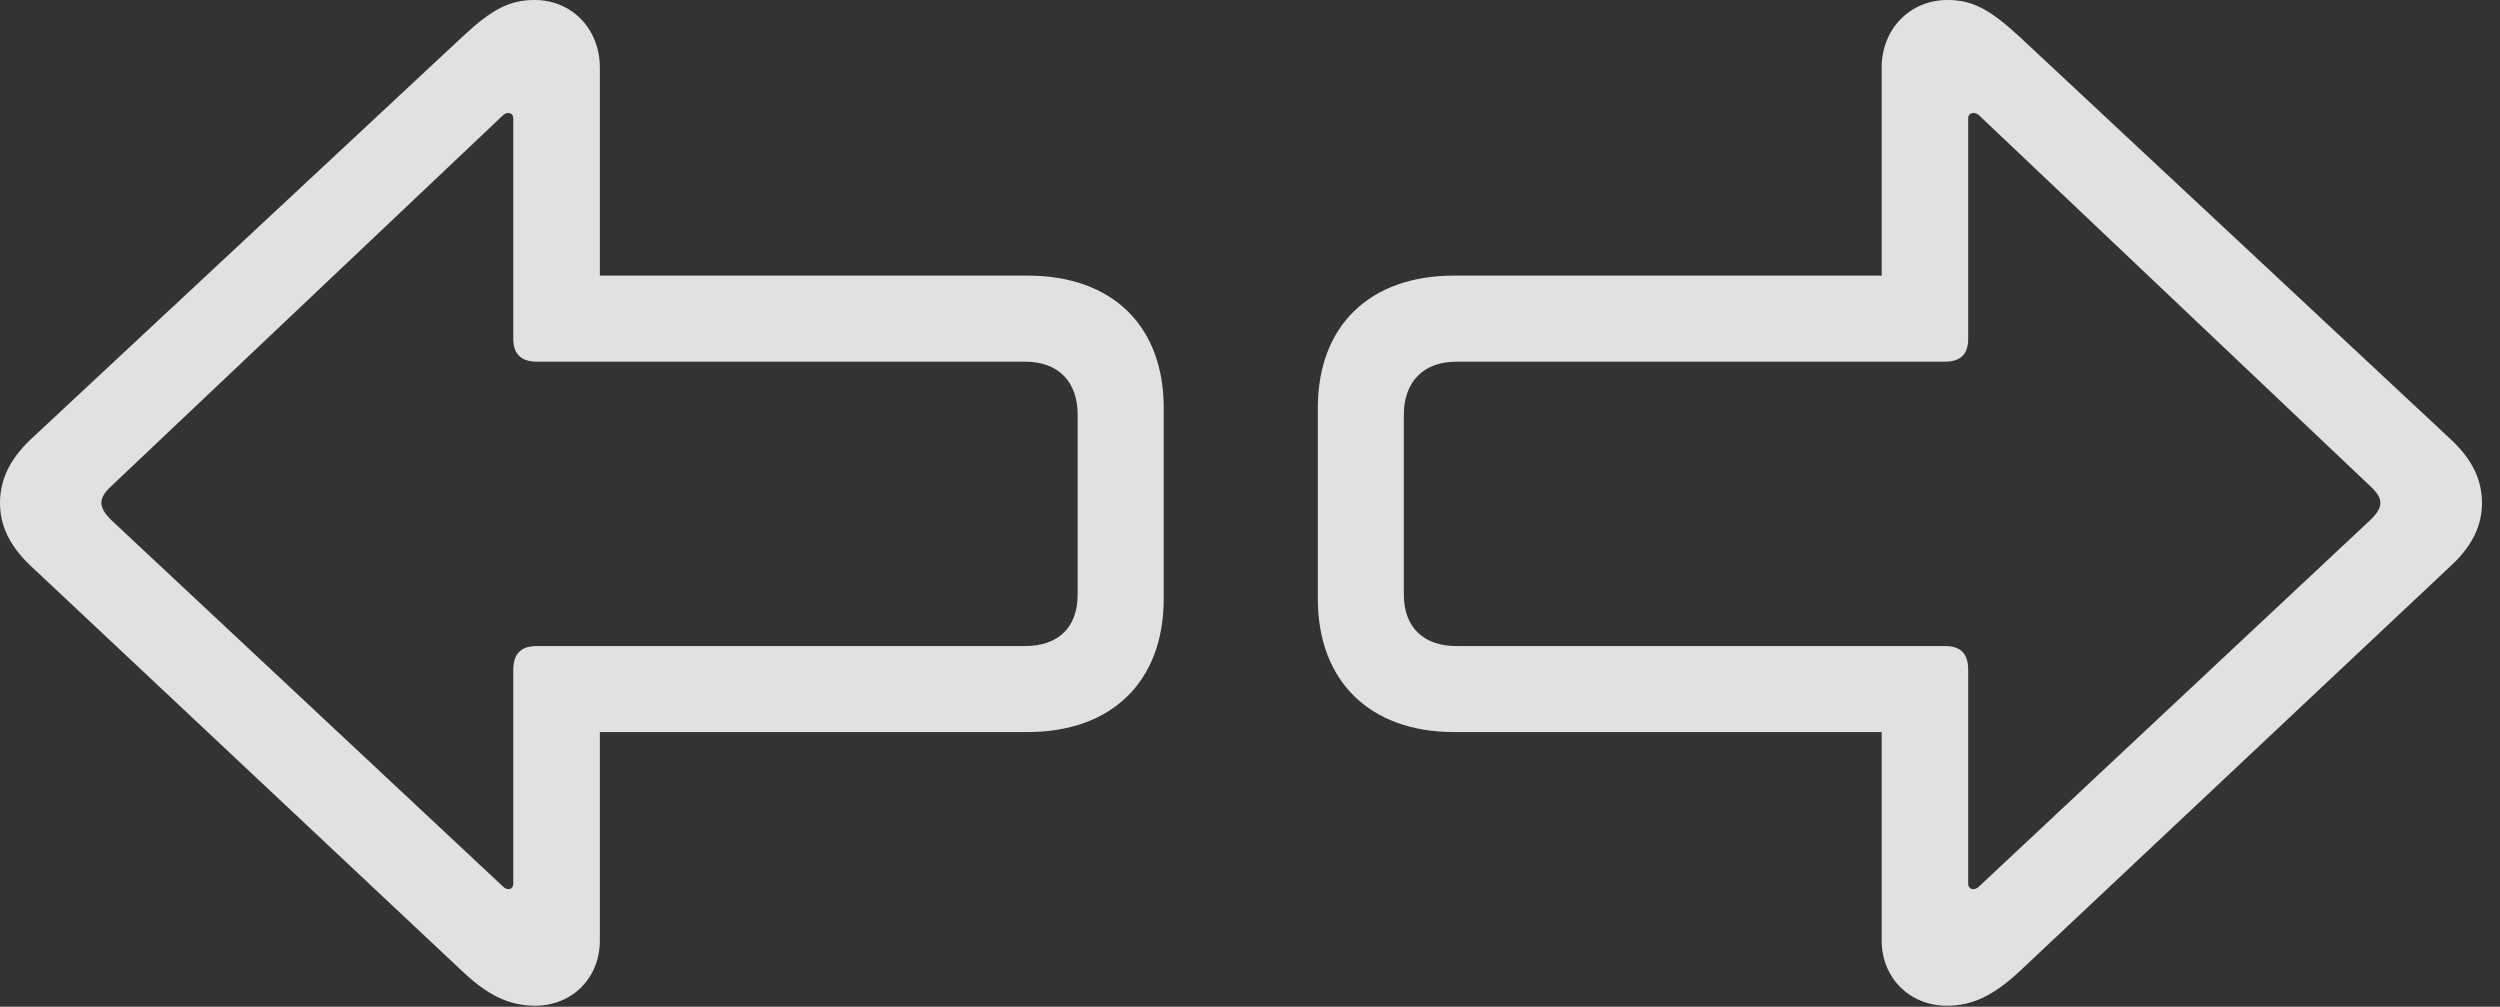 <?xml version="1.0" encoding="UTF-8"?>
<!--Generator: Apple Native CoreSVG 326-->
<!DOCTYPE svg
PUBLIC "-//W3C//DTD SVG 1.1//EN"
       "http://www.w3.org/Graphics/SVG/1.1/DTD/svg11.dtd">
<svg version="1.1" xmlns="http://www.w3.org/2000/svg" xmlns:xlink="http://www.w3.org/1999/xlink" viewBox="0 0 50.225 20.225">
 <rect x="0" y="0" width="50.225" height="20.225" fill="#333333" stroke="none"/>
 <g>
  <rect height="20.225" opacity="0" width="50.225" x="0" y="0"/>
  <path d="M0 10.107C0 10.557 0.195 10.967 0.605 11.357L9.297 19.521C9.805 20 10.234 20.205 10.752 20.205C11.494 20.205 12.051 19.648 12.051 18.896L12.051 14.707L20.645 14.707C22.344 14.707 23.379 13.682 23.379 12.031L23.379 8.193C23.379 6.553 22.354 5.537 20.645 5.537L12.051 5.537L12.051 1.357C12.051 0.576 11.484 0 10.742 0C10.244 0 9.893 0.176 9.297 0.732L0.605 8.838C0.156 9.268 0 9.688 0 10.107ZM2.227 10.44C1.973 10.185 1.973 10.01 2.227 9.775L10.107 2.314C10.195 2.236 10.312 2.266 10.312 2.373L10.312 6.807C10.312 7.119 10.479 7.266 10.781 7.266L20.596 7.266C21.26 7.266 21.65 7.666 21.65 8.33L21.65 11.943C21.65 12.607 21.26 12.979 20.596 12.979L10.781 12.979C10.479 12.979 10.312 13.125 10.312 13.457L10.312 17.754C10.312 17.871 10.195 17.9 10.107 17.812ZM49.863 10.107C49.863 9.688 49.707 9.268 49.248 8.838L40.566 0.732C39.961 0.176 39.619 0 39.121 0C38.379 0 37.803 0.576 37.803 1.357L37.803 5.537L29.209 5.537C27.51 5.537 26.475 6.553 26.475 8.193L26.475 12.031C26.475 13.682 27.52 14.707 29.209 14.707L37.803 14.707L37.803 18.896C37.803 19.648 38.369 20.205 39.111 20.205C39.629 20.205 40.049 20 40.566 19.521L49.248 11.357C49.668 10.967 49.863 10.557 49.863 10.107ZM29.258 12.979C28.604 12.979 28.203 12.607 28.203 11.943L28.203 8.33C28.203 7.666 28.604 7.266 29.258 7.266L39.072 7.266C39.385 7.266 39.541 7.119 39.541 6.807L39.541 2.373C39.541 2.266 39.668 2.236 39.756 2.314L47.627 9.775C47.881 10.01 47.891 10.185 47.627 10.44L39.756 17.812C39.668 17.9 39.541 17.871 39.541 17.754L39.541 13.457C39.541 13.125 39.385 12.979 39.072 12.979Z" fill="white" fill-opacity="0.85"/>
 </g>
</svg>
